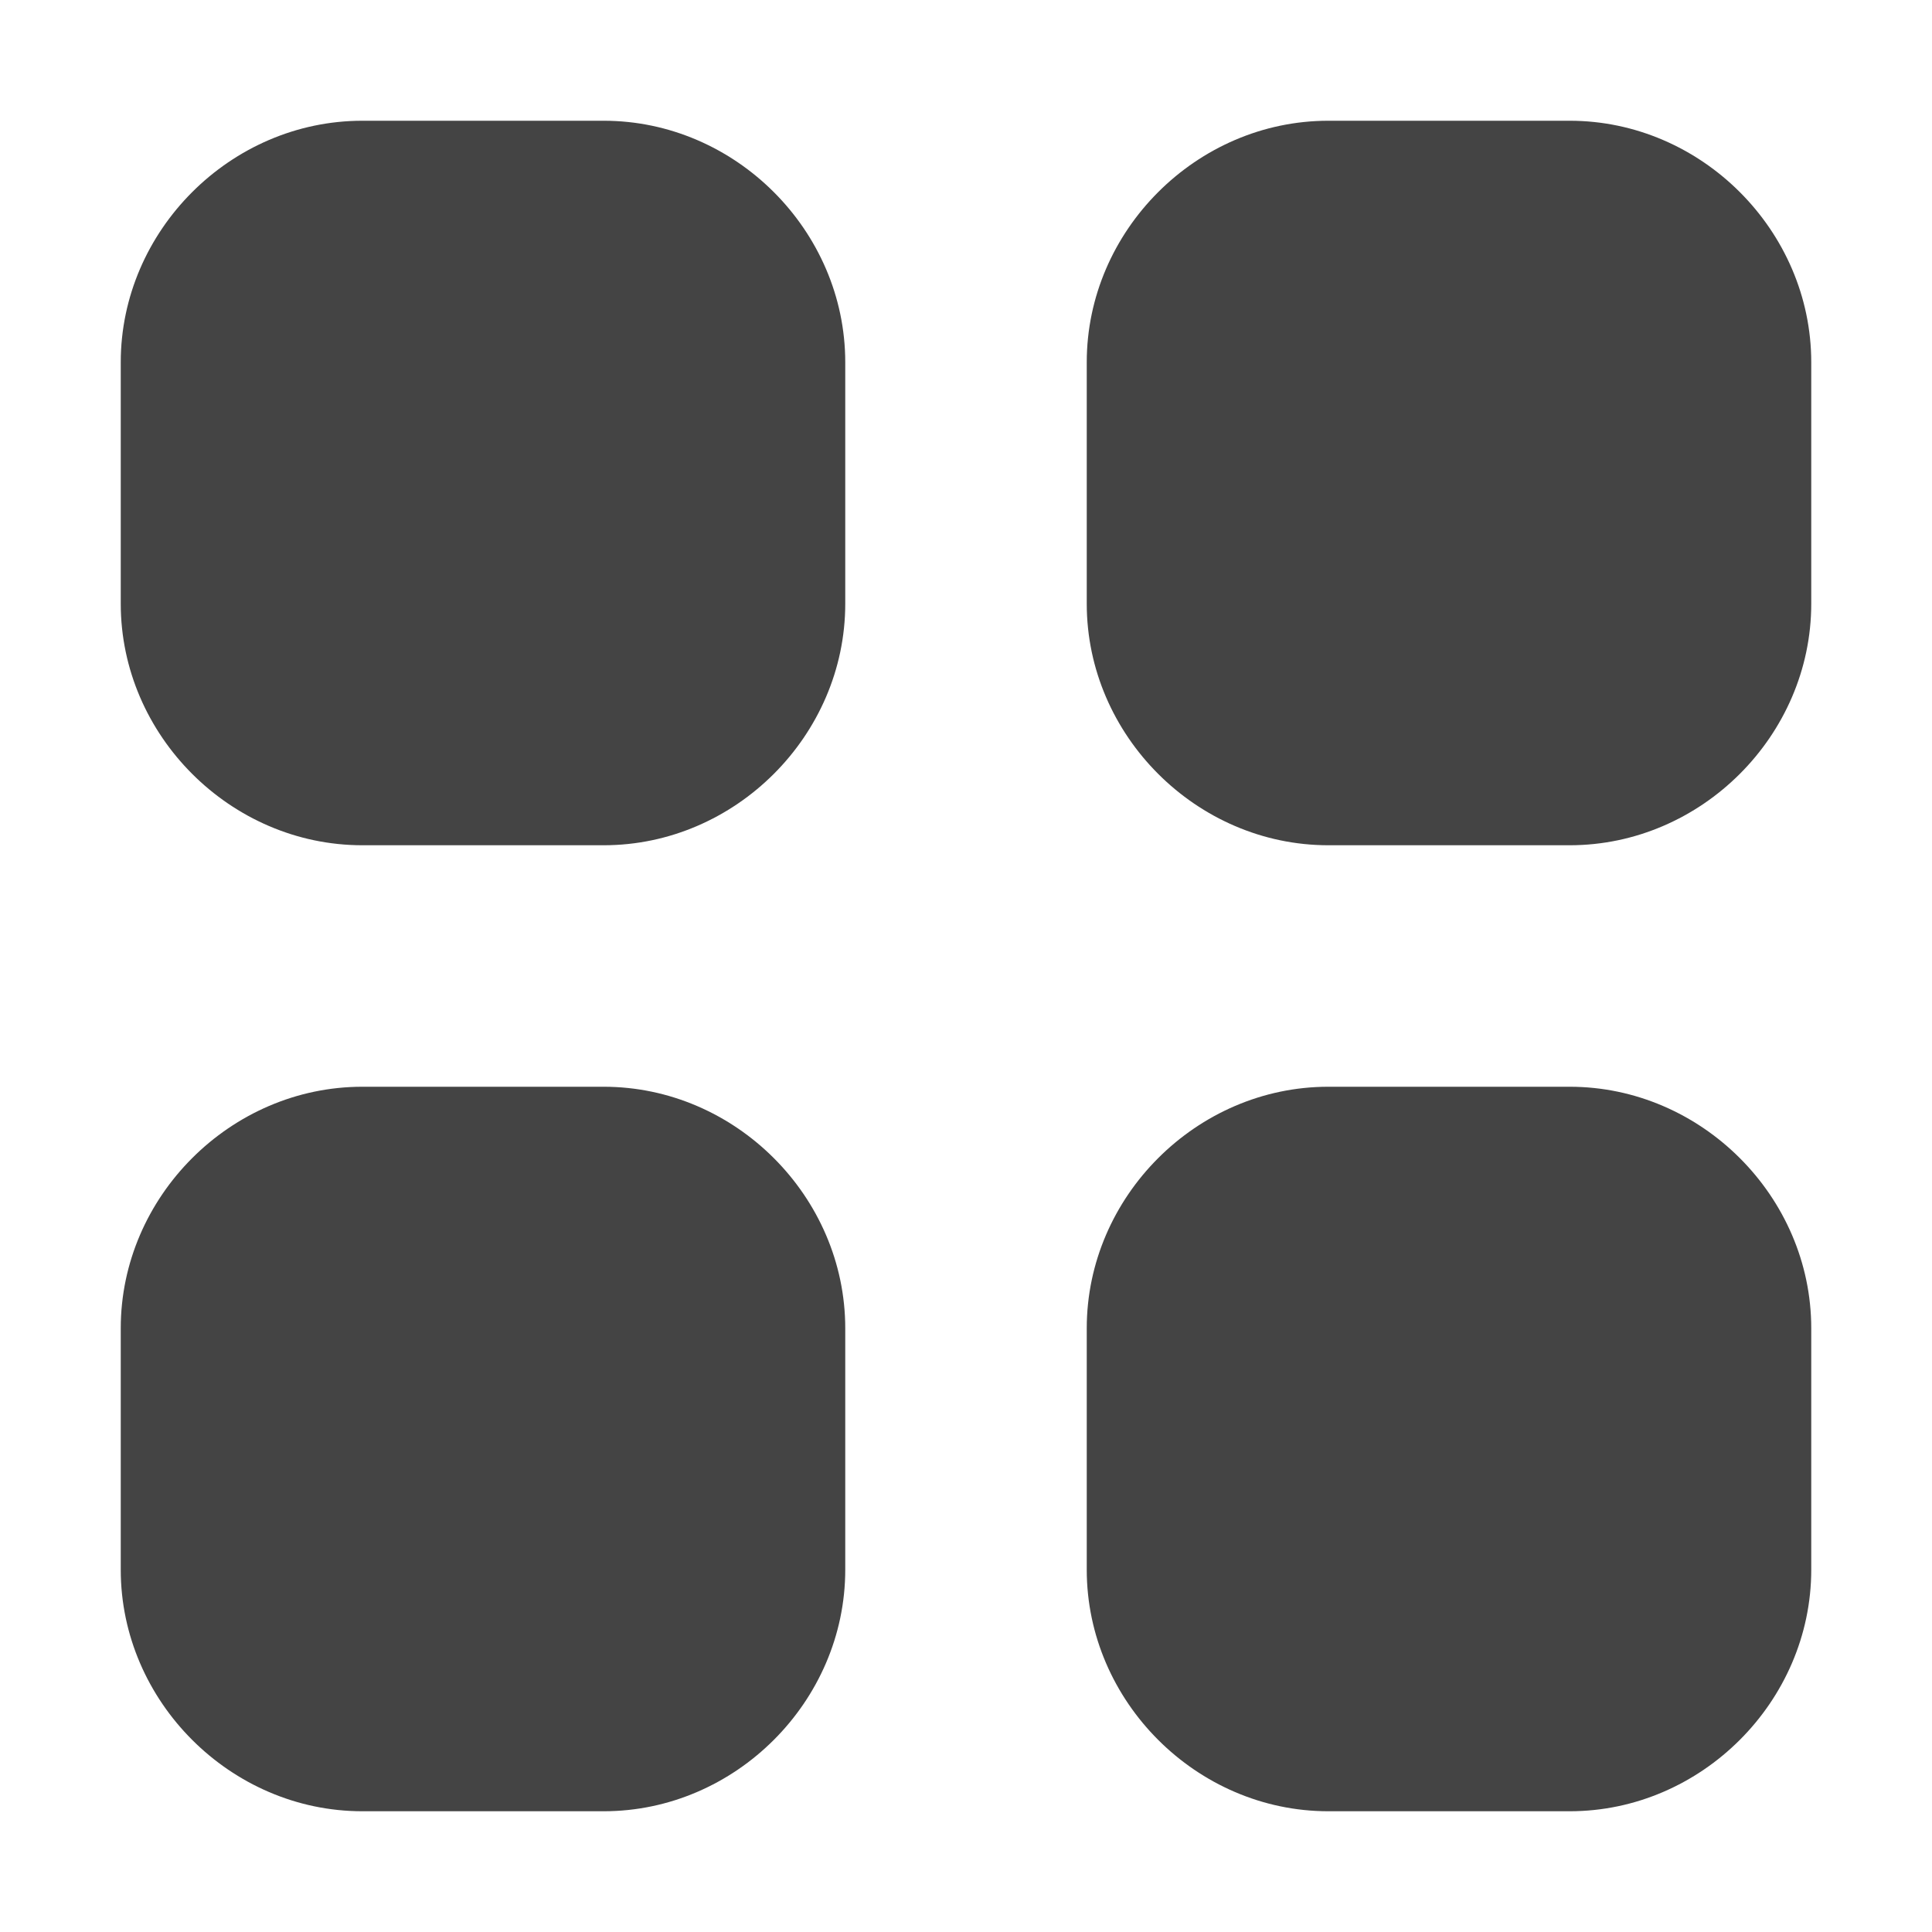 <svg version="1.1" viewBox="0 0 16 16" xmlns="http://www.w3.org/2000/svg">
 <path d="m3 1c-1.09 0-2 0.91-2 2v2c0 1.09 0.91 2 2 2h2c1.09 0 2-0.91 2-2v-2c0-1.09-0.91-2-2-2zm8 0c-1.09 0-2 0.91-2 2v2c0 1.09 0.91 2 2 2h2c1.09 0 2-0.91 2-2v-2c0-1.09-0.91-2-2-2zm-8 8c-1.09 0-2 0.91-2 2v2c0 1.09 0.91 2 2 2h2c1.09 0 2-0.91 2-2v-2c0-1.09-0.91-2-2-2zm8 0c-1.09 0-2 0.91-2 2v2c0 1.09 0.91 2 2 2h2c1.09 0 2-0.91 2-2v-2c0-1.09-0.91-2-2-2z" fill="#222" style="fill:#444"/>
</svg>
